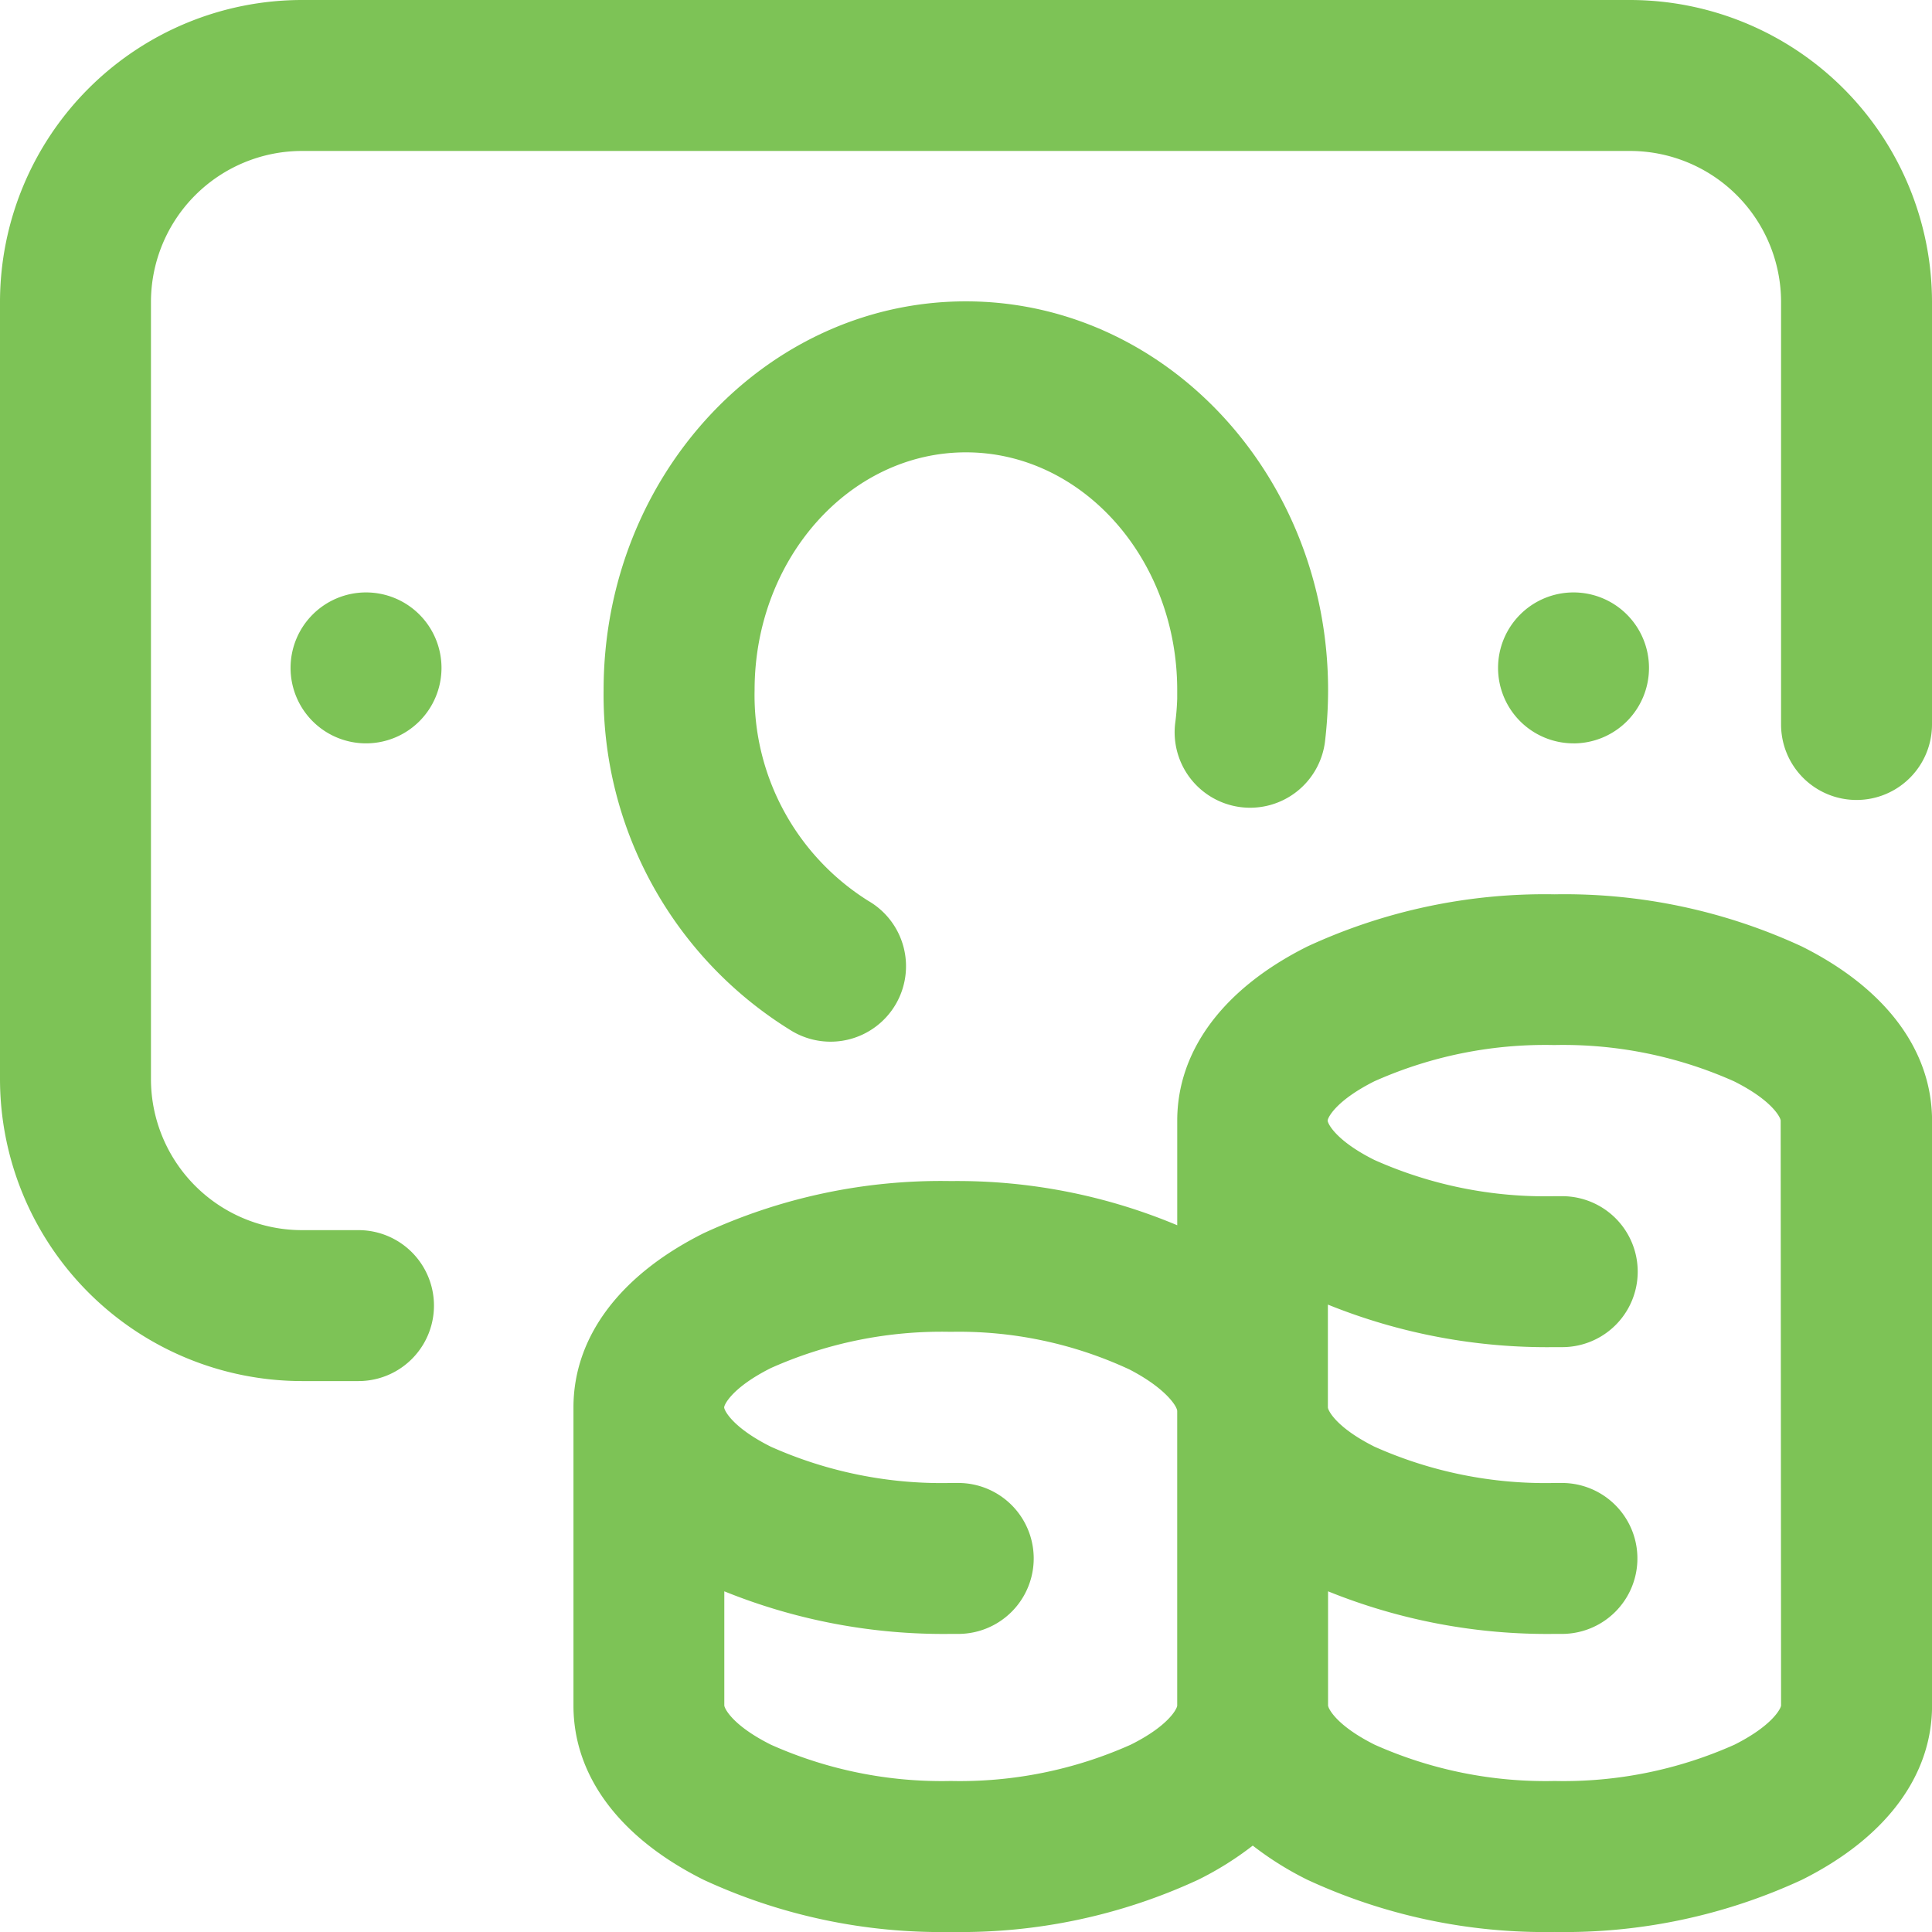 <svg xmlns="http://www.w3.org/2000/svg" width="68.765" height="68.765" viewBox="0 0 68.765 68.765">
    <path id="prefix__stack" d="M64.133 33.688a20.1 20.1 0 0 0-8.8-1.857 20.1 20.1 0 0 0-8.8 1.857c-2.987 1.493-4.632 3.7-4.632 6.2v3.722a20.231 20.231 0 0 0-8.058-1.573 20.1 20.1 0 0 0-8.8 1.857c-2.987 1.493-4.632 3.7-4.632 6.2v10.613c0 2.506 1.645 4.708 4.632 6.2a20.1 20.1 0 0 0 8.8 1.857 20.1 20.1 0 0 0 8.8-1.857 11.392 11.392 0 0 0 1.946-1.217 11.393 11.393 0 0 0 1.946 1.217 20.1 20.1 0 0 0 8.8 1.857 20.1 20.1 0 0 0 8.8-1.857c2.987-1.493 4.632-3.7 4.632-6.2V39.889c-.002-2.505-1.647-4.708-4.634-6.201zM40.242 62.1a14.905 14.905 0 0 1-6.4 1.29 14.905 14.905 0 0 1-6.4-1.29c-1.373-.686-1.662-1.3-1.662-1.4v-4.061a20.786 20.786 0 0 0 8.058 1.516h.3a2.686 2.686 0 0 0-.063-5.372h-.237a14.9 14.9 0 0 1-6.4-1.29c-1.373-.686-1.663-1.3-1.663-1.4s.289-.71 1.662-1.4a14.906 14.906 0 0 1 6.4-1.29 14.39 14.39 0 0 1 6.363 1.34c1.293.669 1.7 1.319 1.7 1.48v10.484c0 .093-.285.71-1.658 1.393zm23.151-1.4c0 .093-.289.71-1.662 1.4a14.905 14.905 0 0 1-6.4 1.29 14.905 14.905 0 0 1-6.4-1.29c-1.373-.686-1.662-1.3-1.662-1.4v-4.061a20.786 20.786 0 0 0 8.058 1.516h.3a2.686 2.686 0 1 0-.067-5.372h-.235a14.905 14.905 0 0 1-6.4-1.29c-1.373-.686-1.662-1.3-1.662-1.4v-3.659a20.8 20.8 0 0 0 8.058 1.514h.3a2.686 2.686 0 0 0-.033-5.372h-.27a14.9 14.9 0 0 1-6.4-1.29c-1.373-.686-1.663-1.3-1.663-1.4s.289-.71 1.662-1.4a14.905 14.905 0 0 1 6.4-1.29 14.905 14.905 0 0 1 6.4 1.29c1.373.686 1.662 1.3 1.662 1.4zm5.372-49.962v15.049a2.686 2.686 0 1 1-5.372 0V10.745a5.379 5.379 0 0 0-5.372-5.372H10.745a5.379 5.379 0 0 0-5.372 5.372v27.667a5.379 5.379 0 0 0 5.372 5.372h2.015a2.686 2.686 0 0 1 0 5.372h-2.015A10.757 10.757 0 0 1 0 38.412V10.745A10.757 10.757 0 0 1 10.745 0h47.276a10.757 10.757 0 0 1 10.744 10.745zM41.9 24.871v-.31c0-4.666-3.374-8.461-7.521-8.461s-7.521 3.8-7.521 8.461a8.637 8.637 0 0 0 4.05 7.505 2.686 2.686 0 1 1-2.724 4.63 14.022 14.022 0 0 1-6.7-12.136c0-7.628 5.784-13.834 12.893-13.834S47.27 16.932 47.27 24.56q0 .242-.008.481c-.014.448-.049.9-.1 1.339a2.686 2.686 0 1 1-5.332-.654c.038-.279.06-.568.07-.855zm-28.872-3.785a2.686 2.686 0 1 1-2.686 2.686 2.686 2.686 0 0 1 2.686-2.686zm42.978 5.372a2.686 2.686 0 1 1 2.686-2.686 2.686 2.686 0 0 1-2.686 2.687zm0 0" style="fill:#7dc356"/>
</svg>
